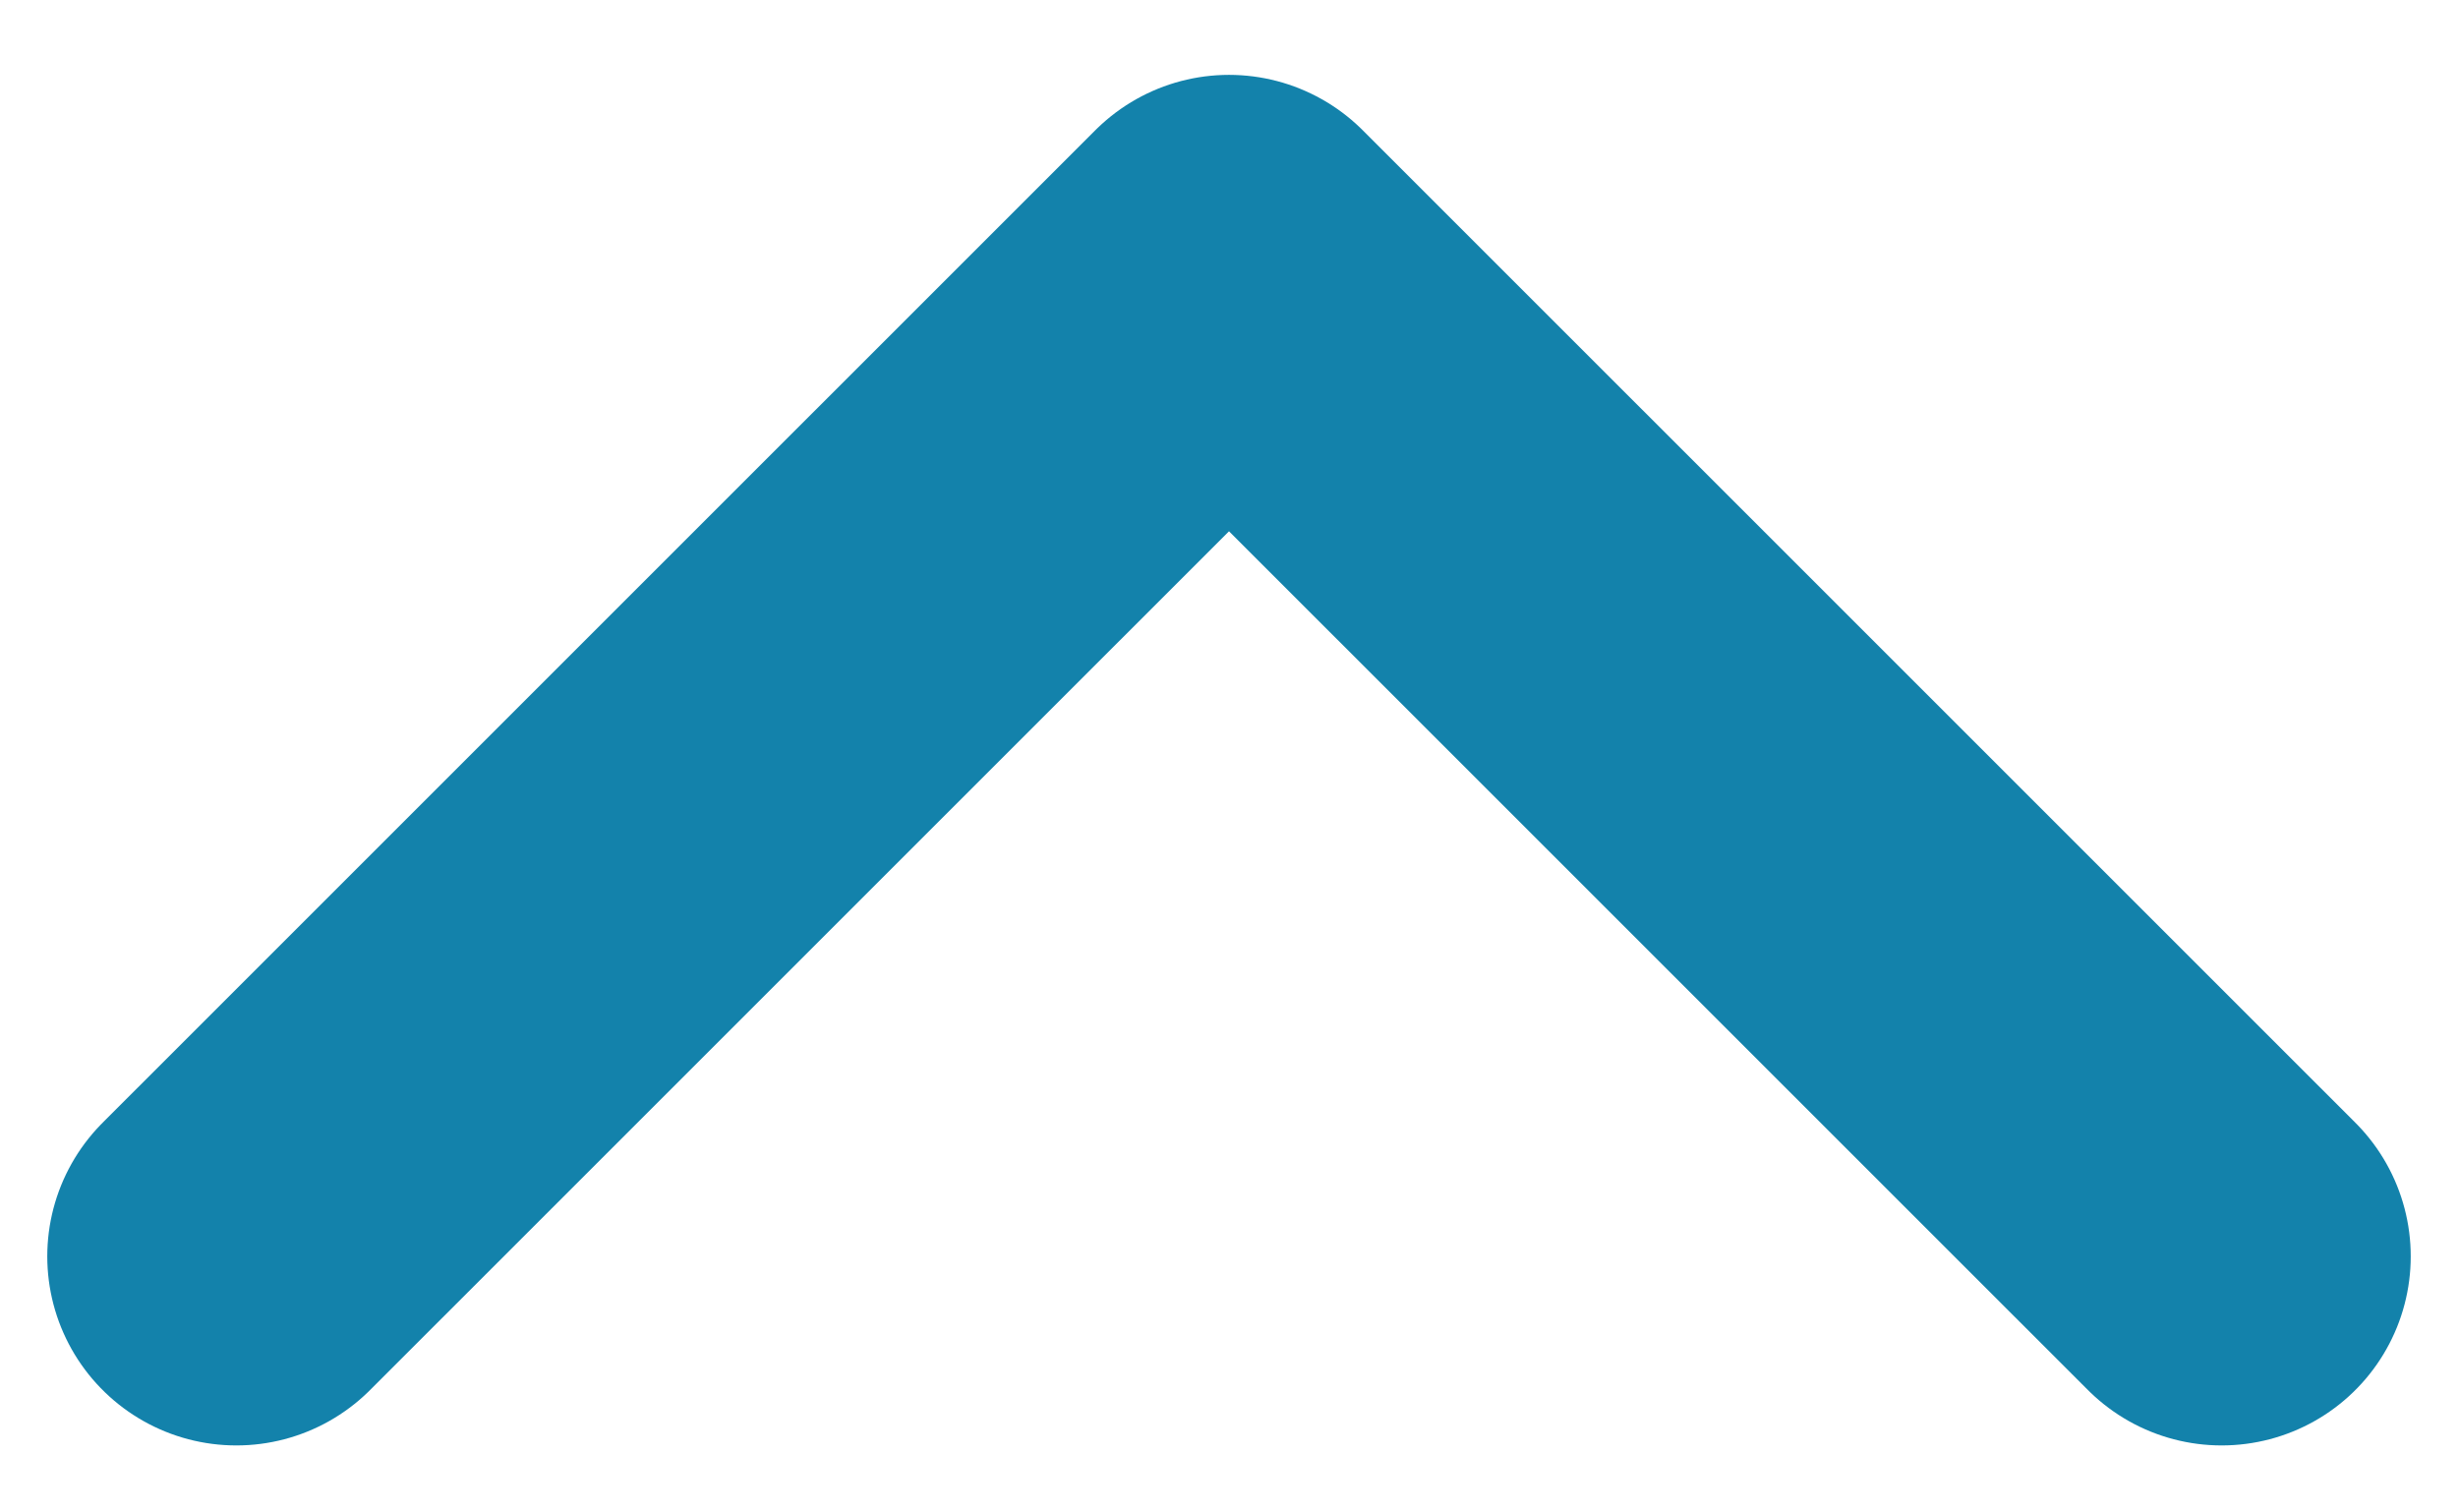 <svg width="26" height="16" viewBox="0 0 26 16" fill="none" xmlns="http://www.w3.org/2000/svg">
<path d="M23.5 13.291L13 2.792L2.5 13.291" stroke="#1382AB" stroke-width="4" stroke-linecap="round" stroke-linejoin="round"/>
</svg>
